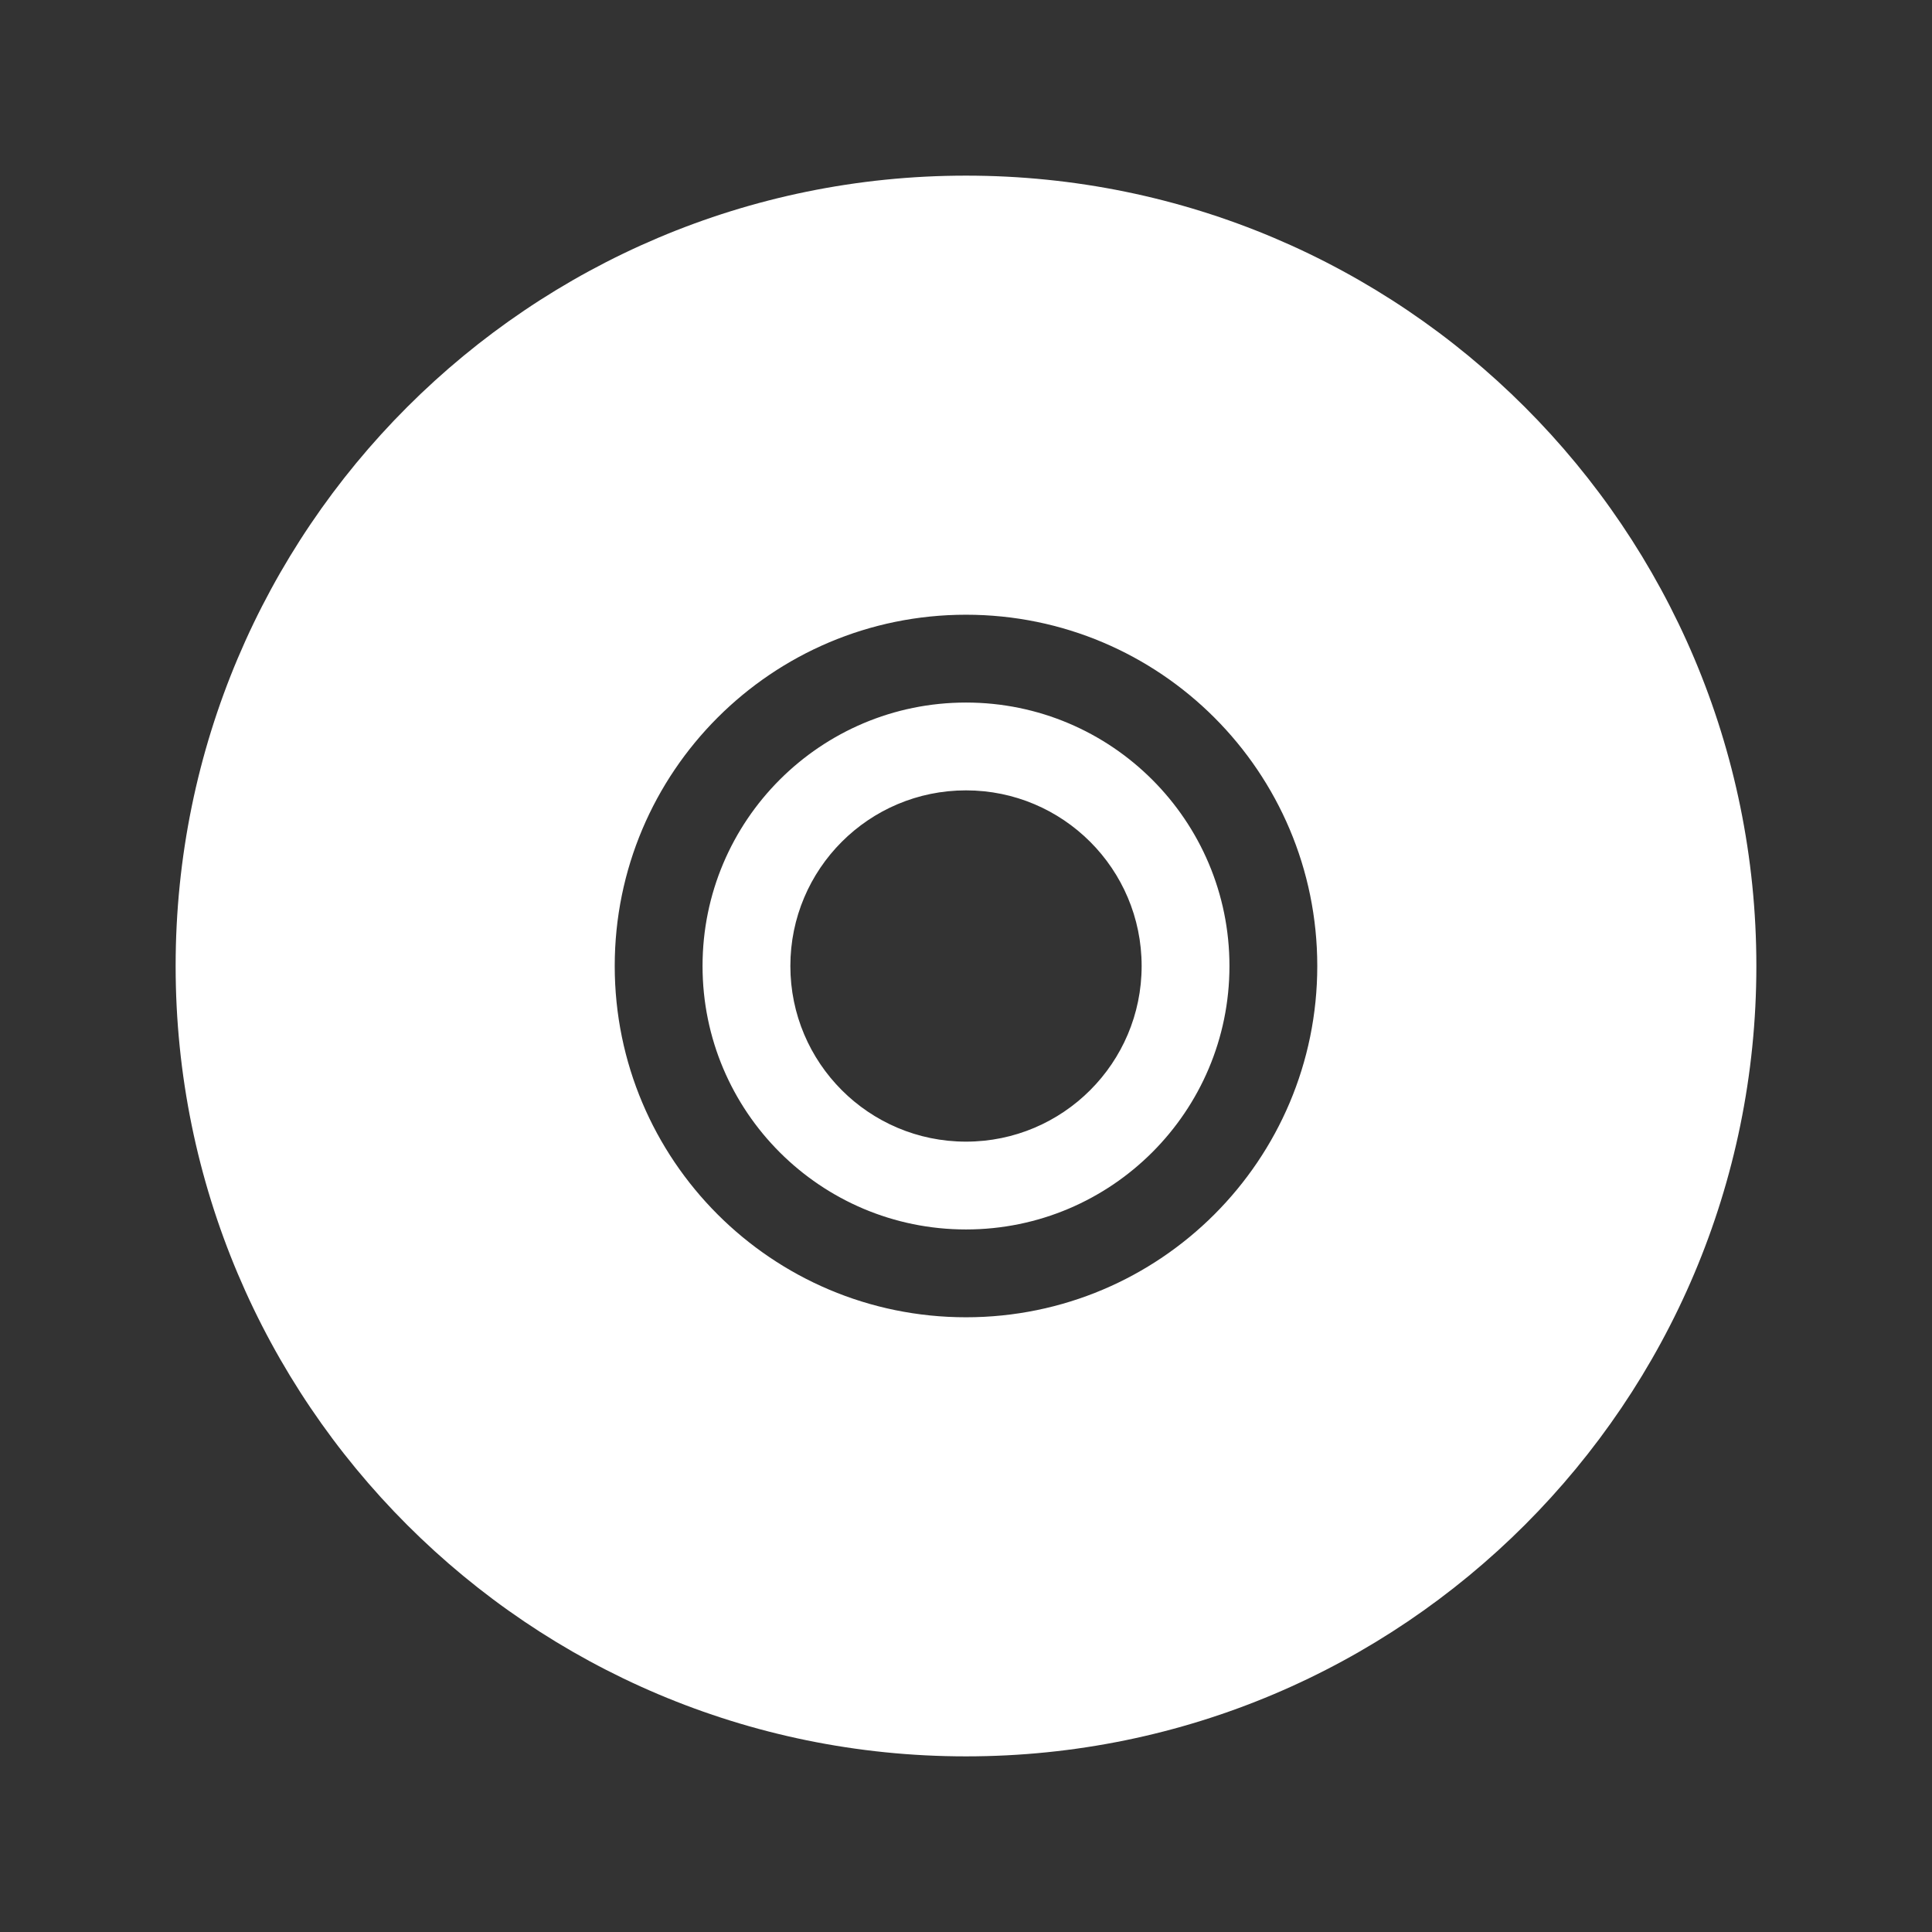 <?xml version="1.0" encoding="UTF-8" standalone="no"?>
<!-- Generator: Adobe Illustrator 15.0.0, SVG Export Plug-In . SVG Version: 6.00 Build 0)  -->
<!DOCTYPE svg  PUBLIC '-//W3C//DTD SVG 1.1//EN'  'http://www.w3.org/Graphics/SVG/1.1/DTD/svg11.dtd'>
<svg id="Layer_1" xmlns="http://www.w3.org/2000/svg" xml:space="preserve" height="22px" viewBox="0 0 22 22" width="22px" version="1.1" y="0px" x="0px" enable-background="new 0 0 22 22">
		<rect x="0" y="0" width="22" height="22" fill="#333333" stroke="none"/>
		<path d="m11 2c-4.971 0-9 4.029-9 9s4.029 9 9 9 9-4.029 9-9-4.029-9-9-9zm0 13c-2.21 0-4-1.791-4-4s1.79-4 4-4 4 1.791 4 4-1.79 4-4 4zm0-7c-1.656 0-3 1.343-3 3s1.344 3 3 3 3-1.343 3-3-1.344-3-3-3zm0 5c-1.105 0-2-0.896-2-2 0-1.105 0.895-2 2-2 1.104 0 2 0.895 2 2 0 1.104-0.896 2-2 2z" fill="#fff"/>
</svg>
